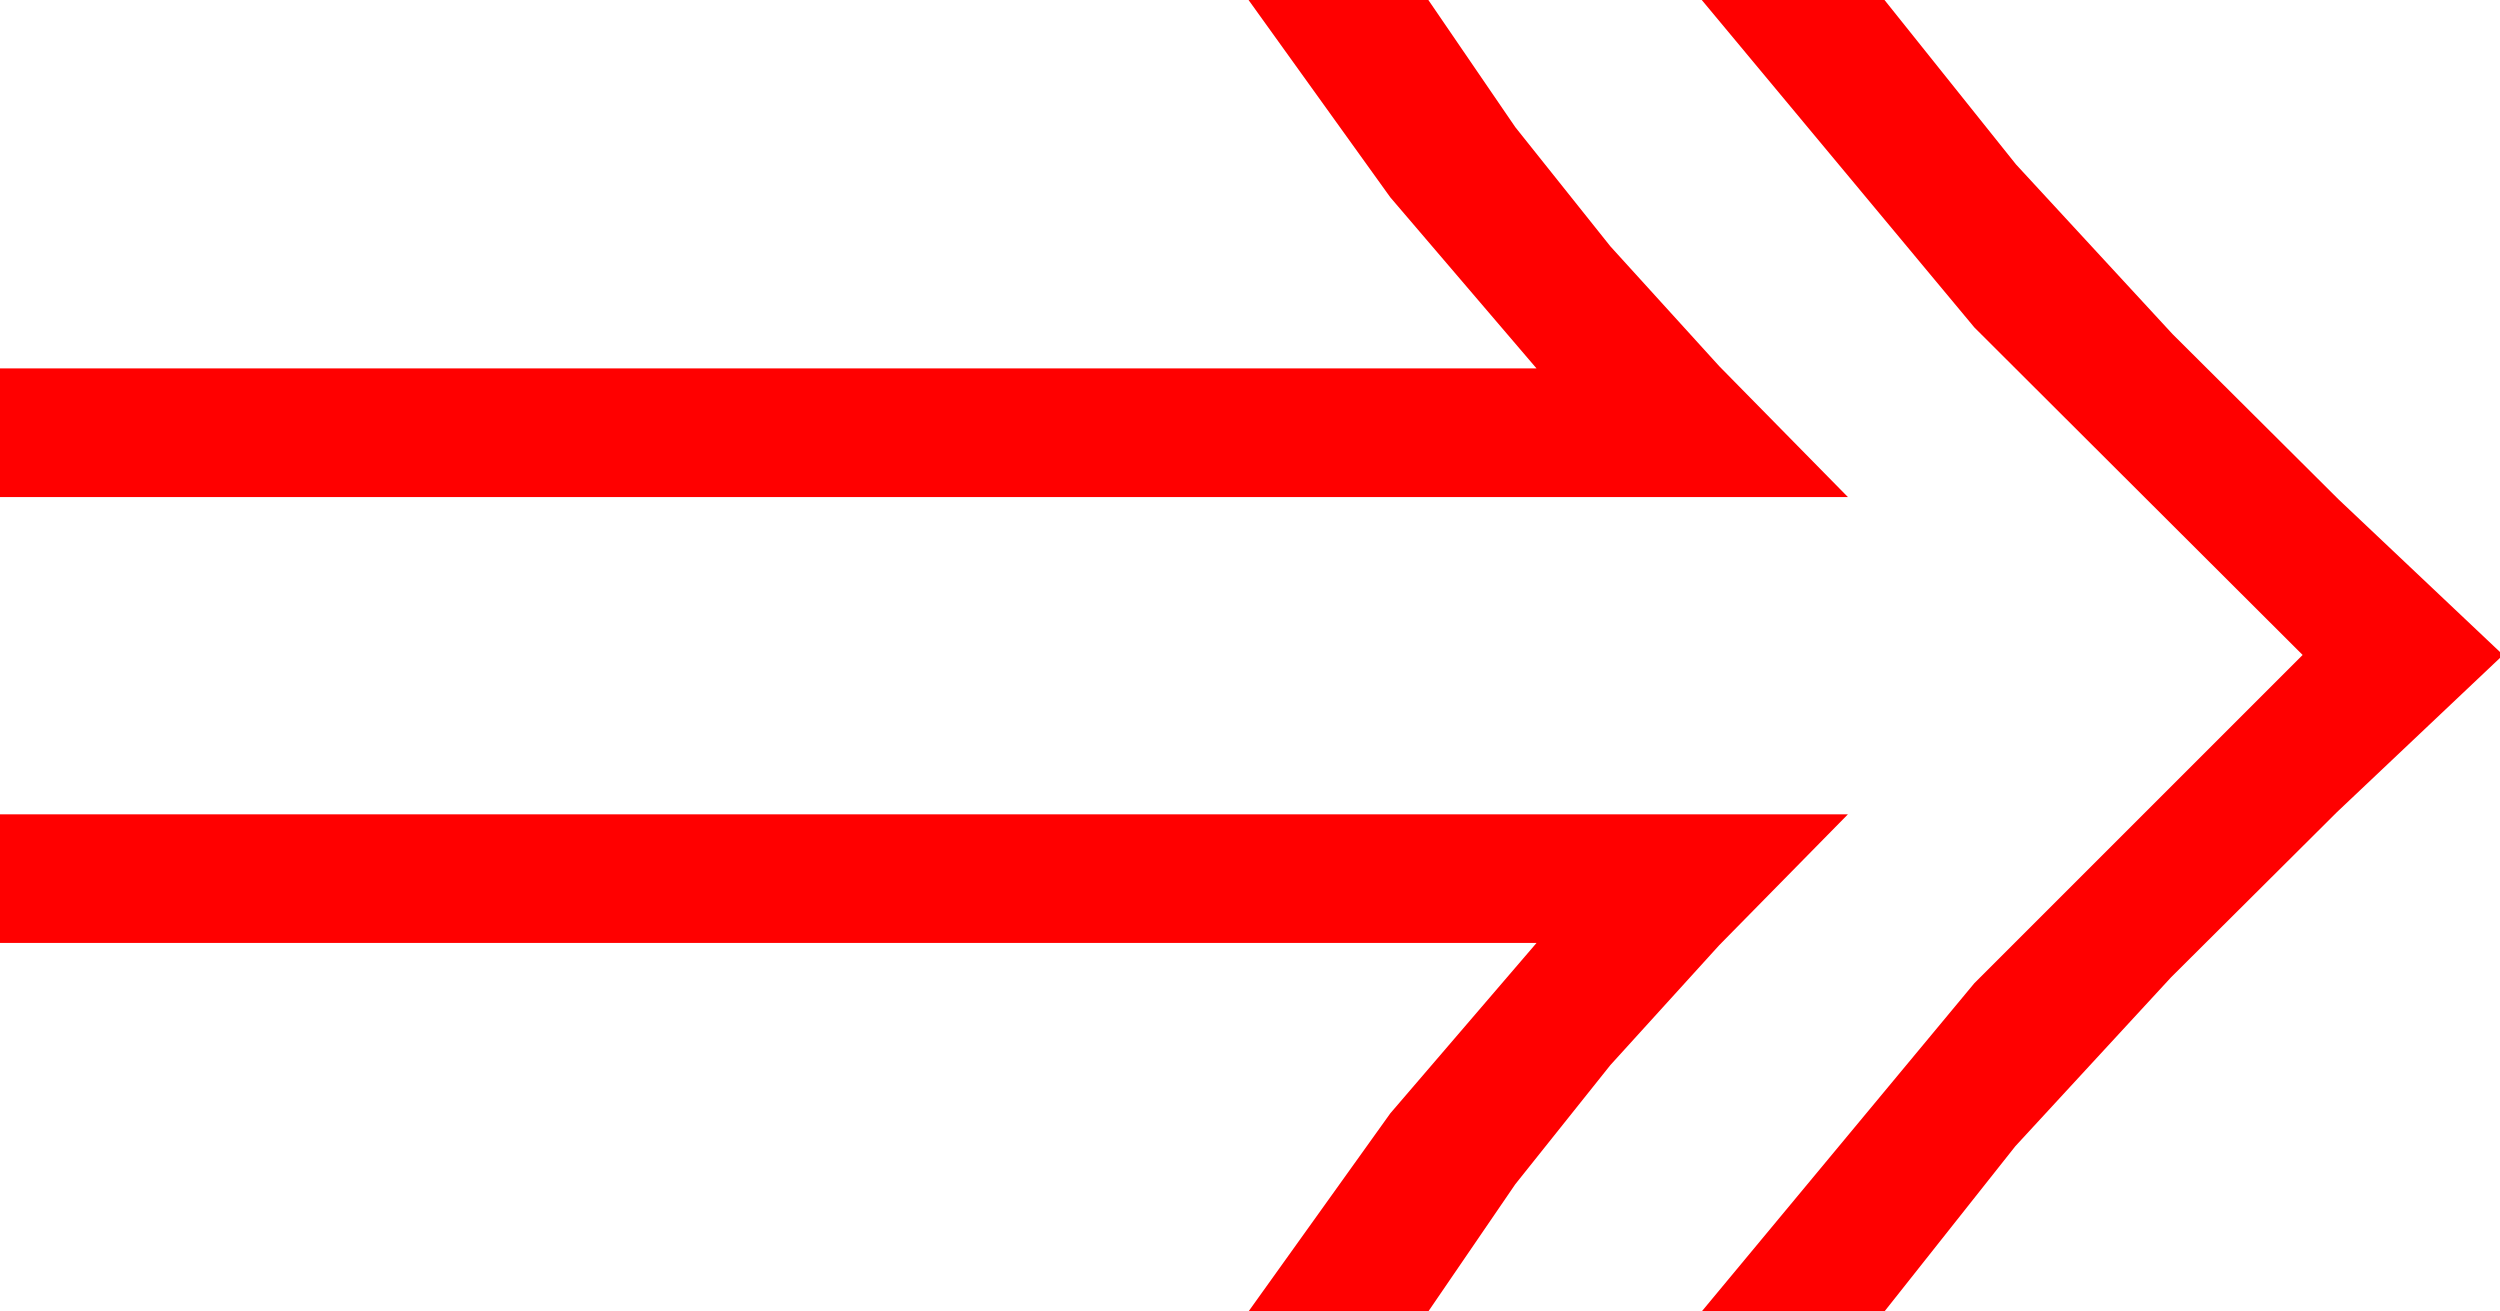 <?xml version="1.0" encoding="utf-8"?>
<!DOCTYPE svg PUBLIC "-//W3C//DTD SVG 1.1//EN" "http://www.w3.org/Graphics/SVG/1.1/DTD/svg11.dtd">
<svg width="50.098" height="26.279" xmlns="http://www.w3.org/2000/svg" xmlns:xlink="http://www.w3.org/1999/xlink" xmlns:xml="http://www.w3.org/XML/1998/namespace" version="1.1">
  <g>
    <g>
      <path style="fill:#FF0000;fill-opacity:1" d="M0,16.318L37.031,16.318 34.453,18.94 32.271,21.343 30.366,23.73 28.623,26.279 25.02,26.279 27.861,22.31 30.791,18.896 0,18.896 0,16.318z M34.102,0L37.764,0 40.4,3.296 43.535,6.694 46.86,10.005 50.098,13.066 50.098,13.184 46.831,16.274 43.506,19.585 40.386,22.969 37.764,26.279 34.102,26.279 39.565,19.702 46.143,13.125 39.565,6.562 34.102,0z M25.02,0L28.623,0 30.366,2.549 32.271,4.937 34.453,7.339 37.031,9.961 0,9.961 0,7.383 30.791,7.383 27.861,3.955 25.02,0z" />
    </g>
  </g>
</svg>